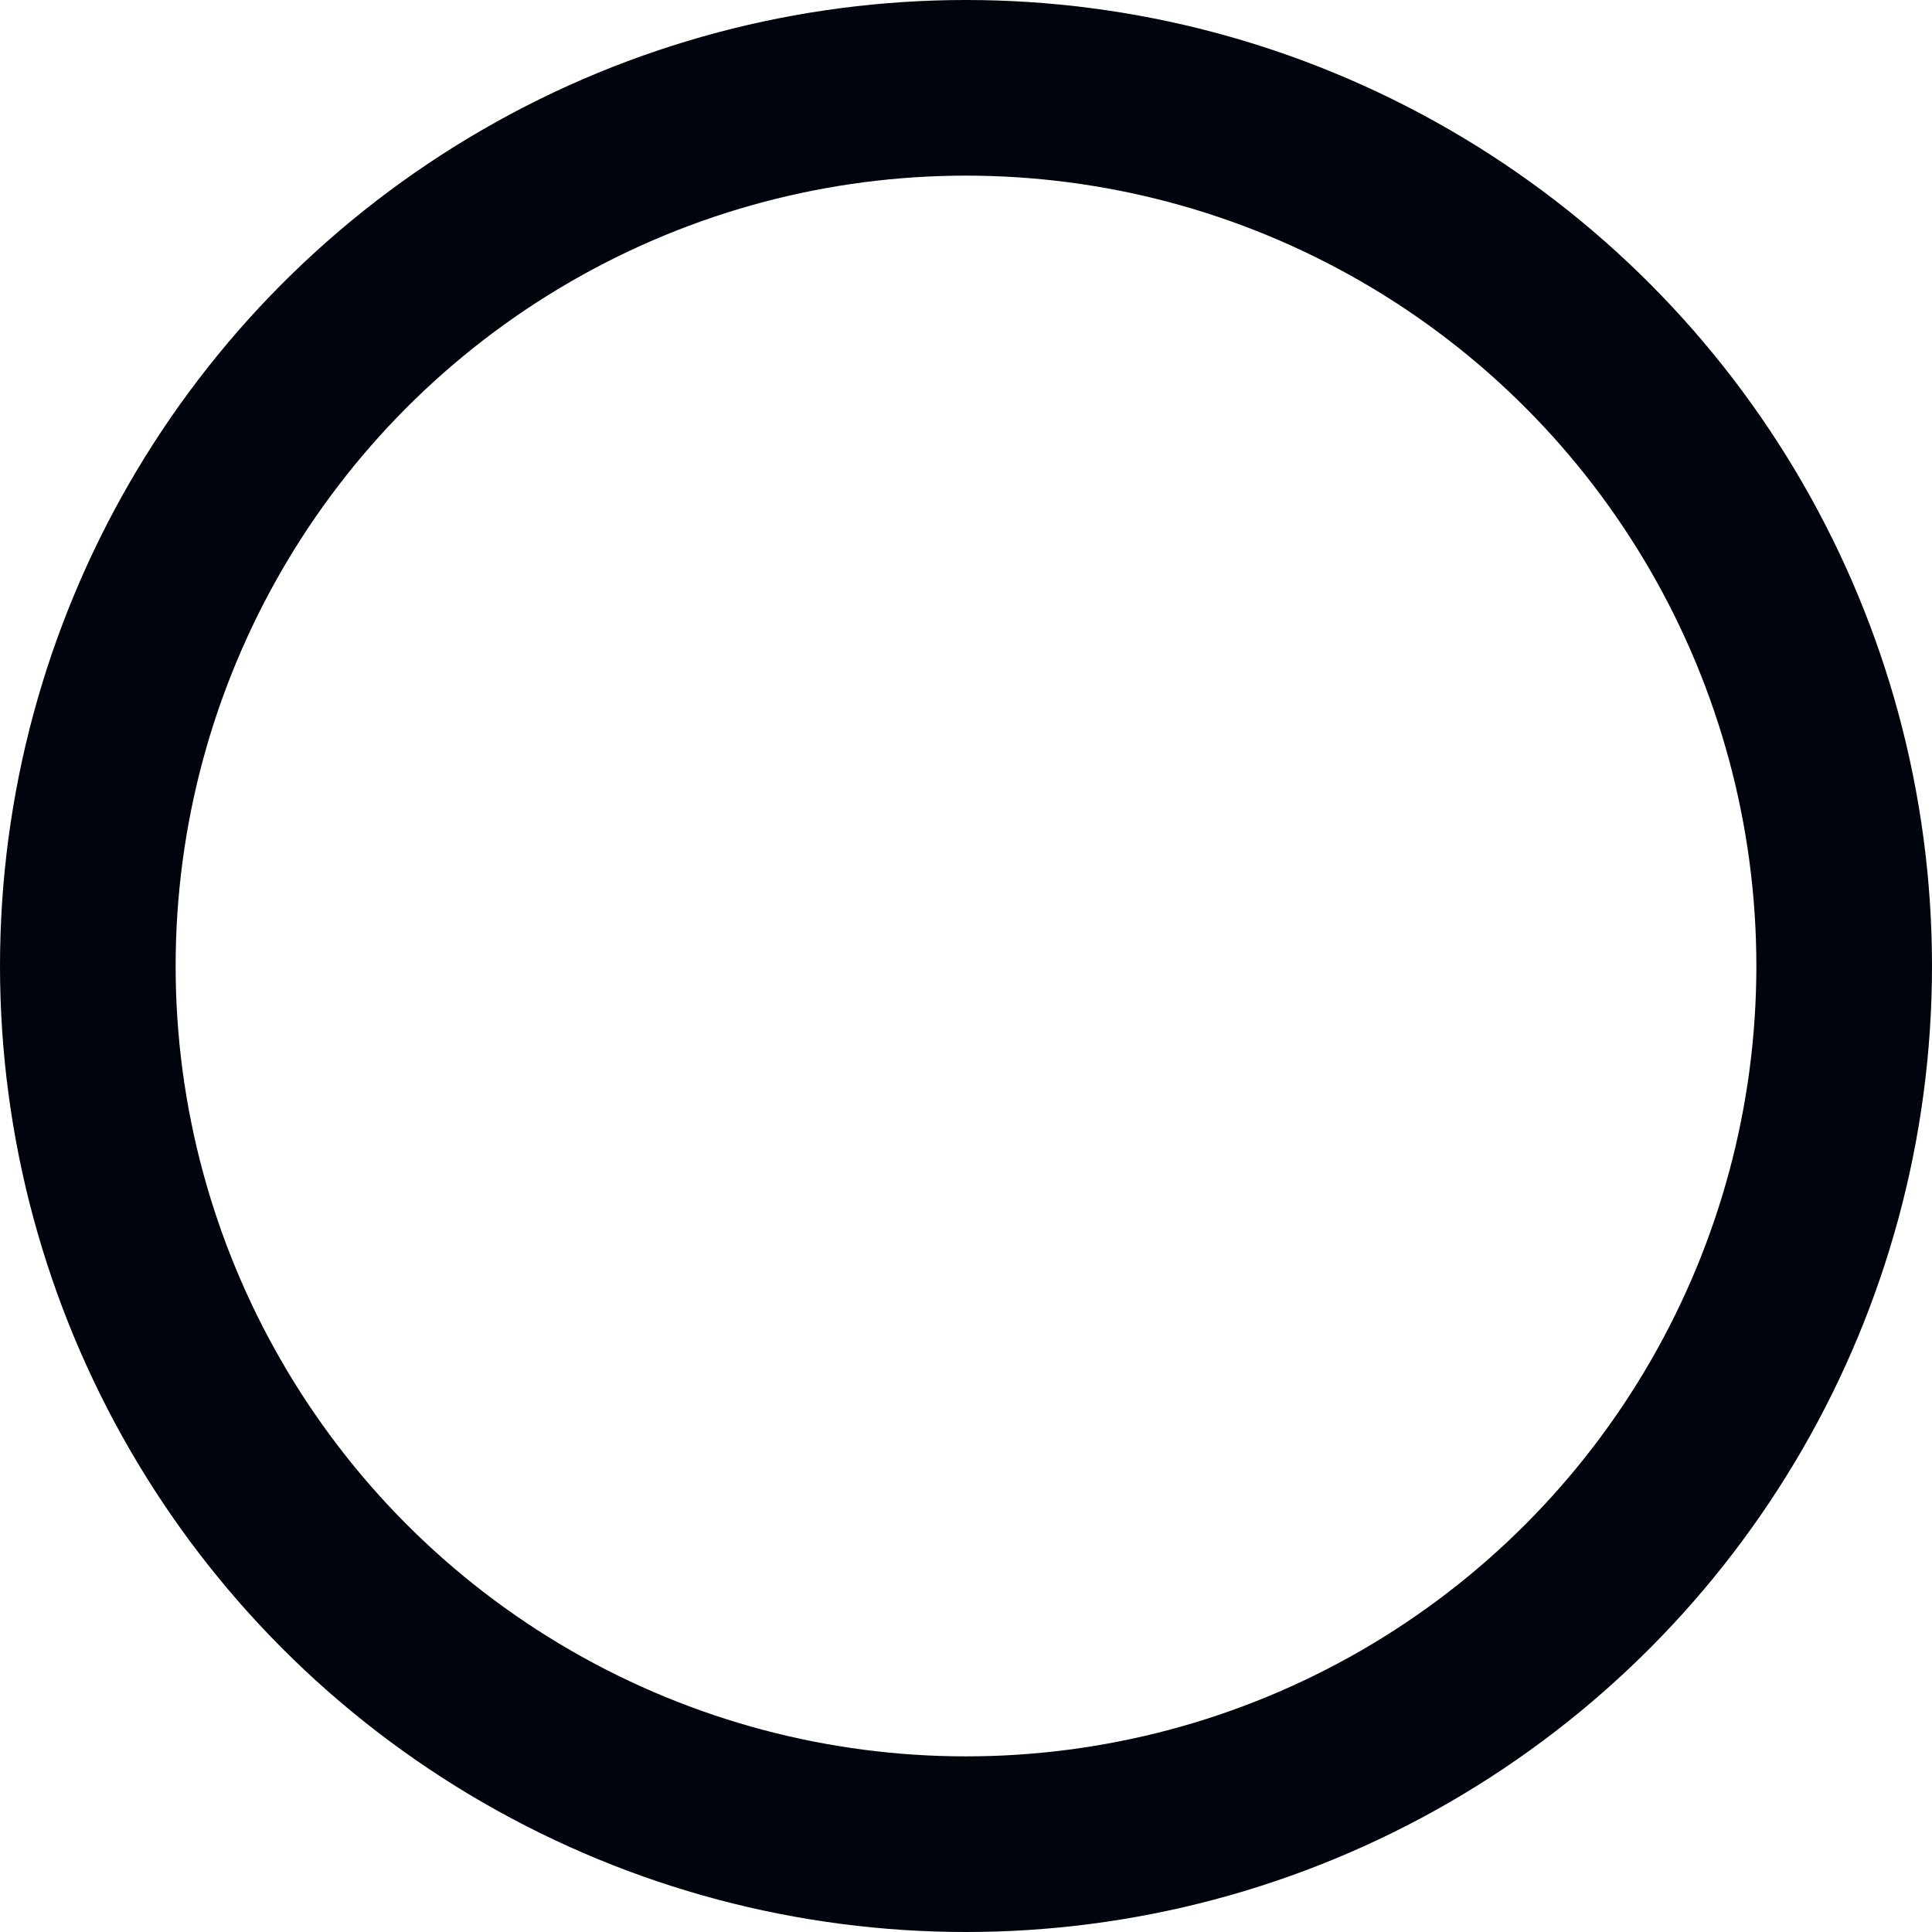 <svg width="60" height="60" viewBox="0 0 44 44"><circle cx="22" cy="22" r="20" fill="none" stroke="#00050d" stroke-width="4"><animate attributeName="r" from="20" to="0" dur="1.5s" begin="0s" repeatCount="indefinite"></animate><animate attributeName="opacity" from="1" to="0" dur="1.5s" begin="0s" repeatCount="indefinite"></animate></circle></svg>